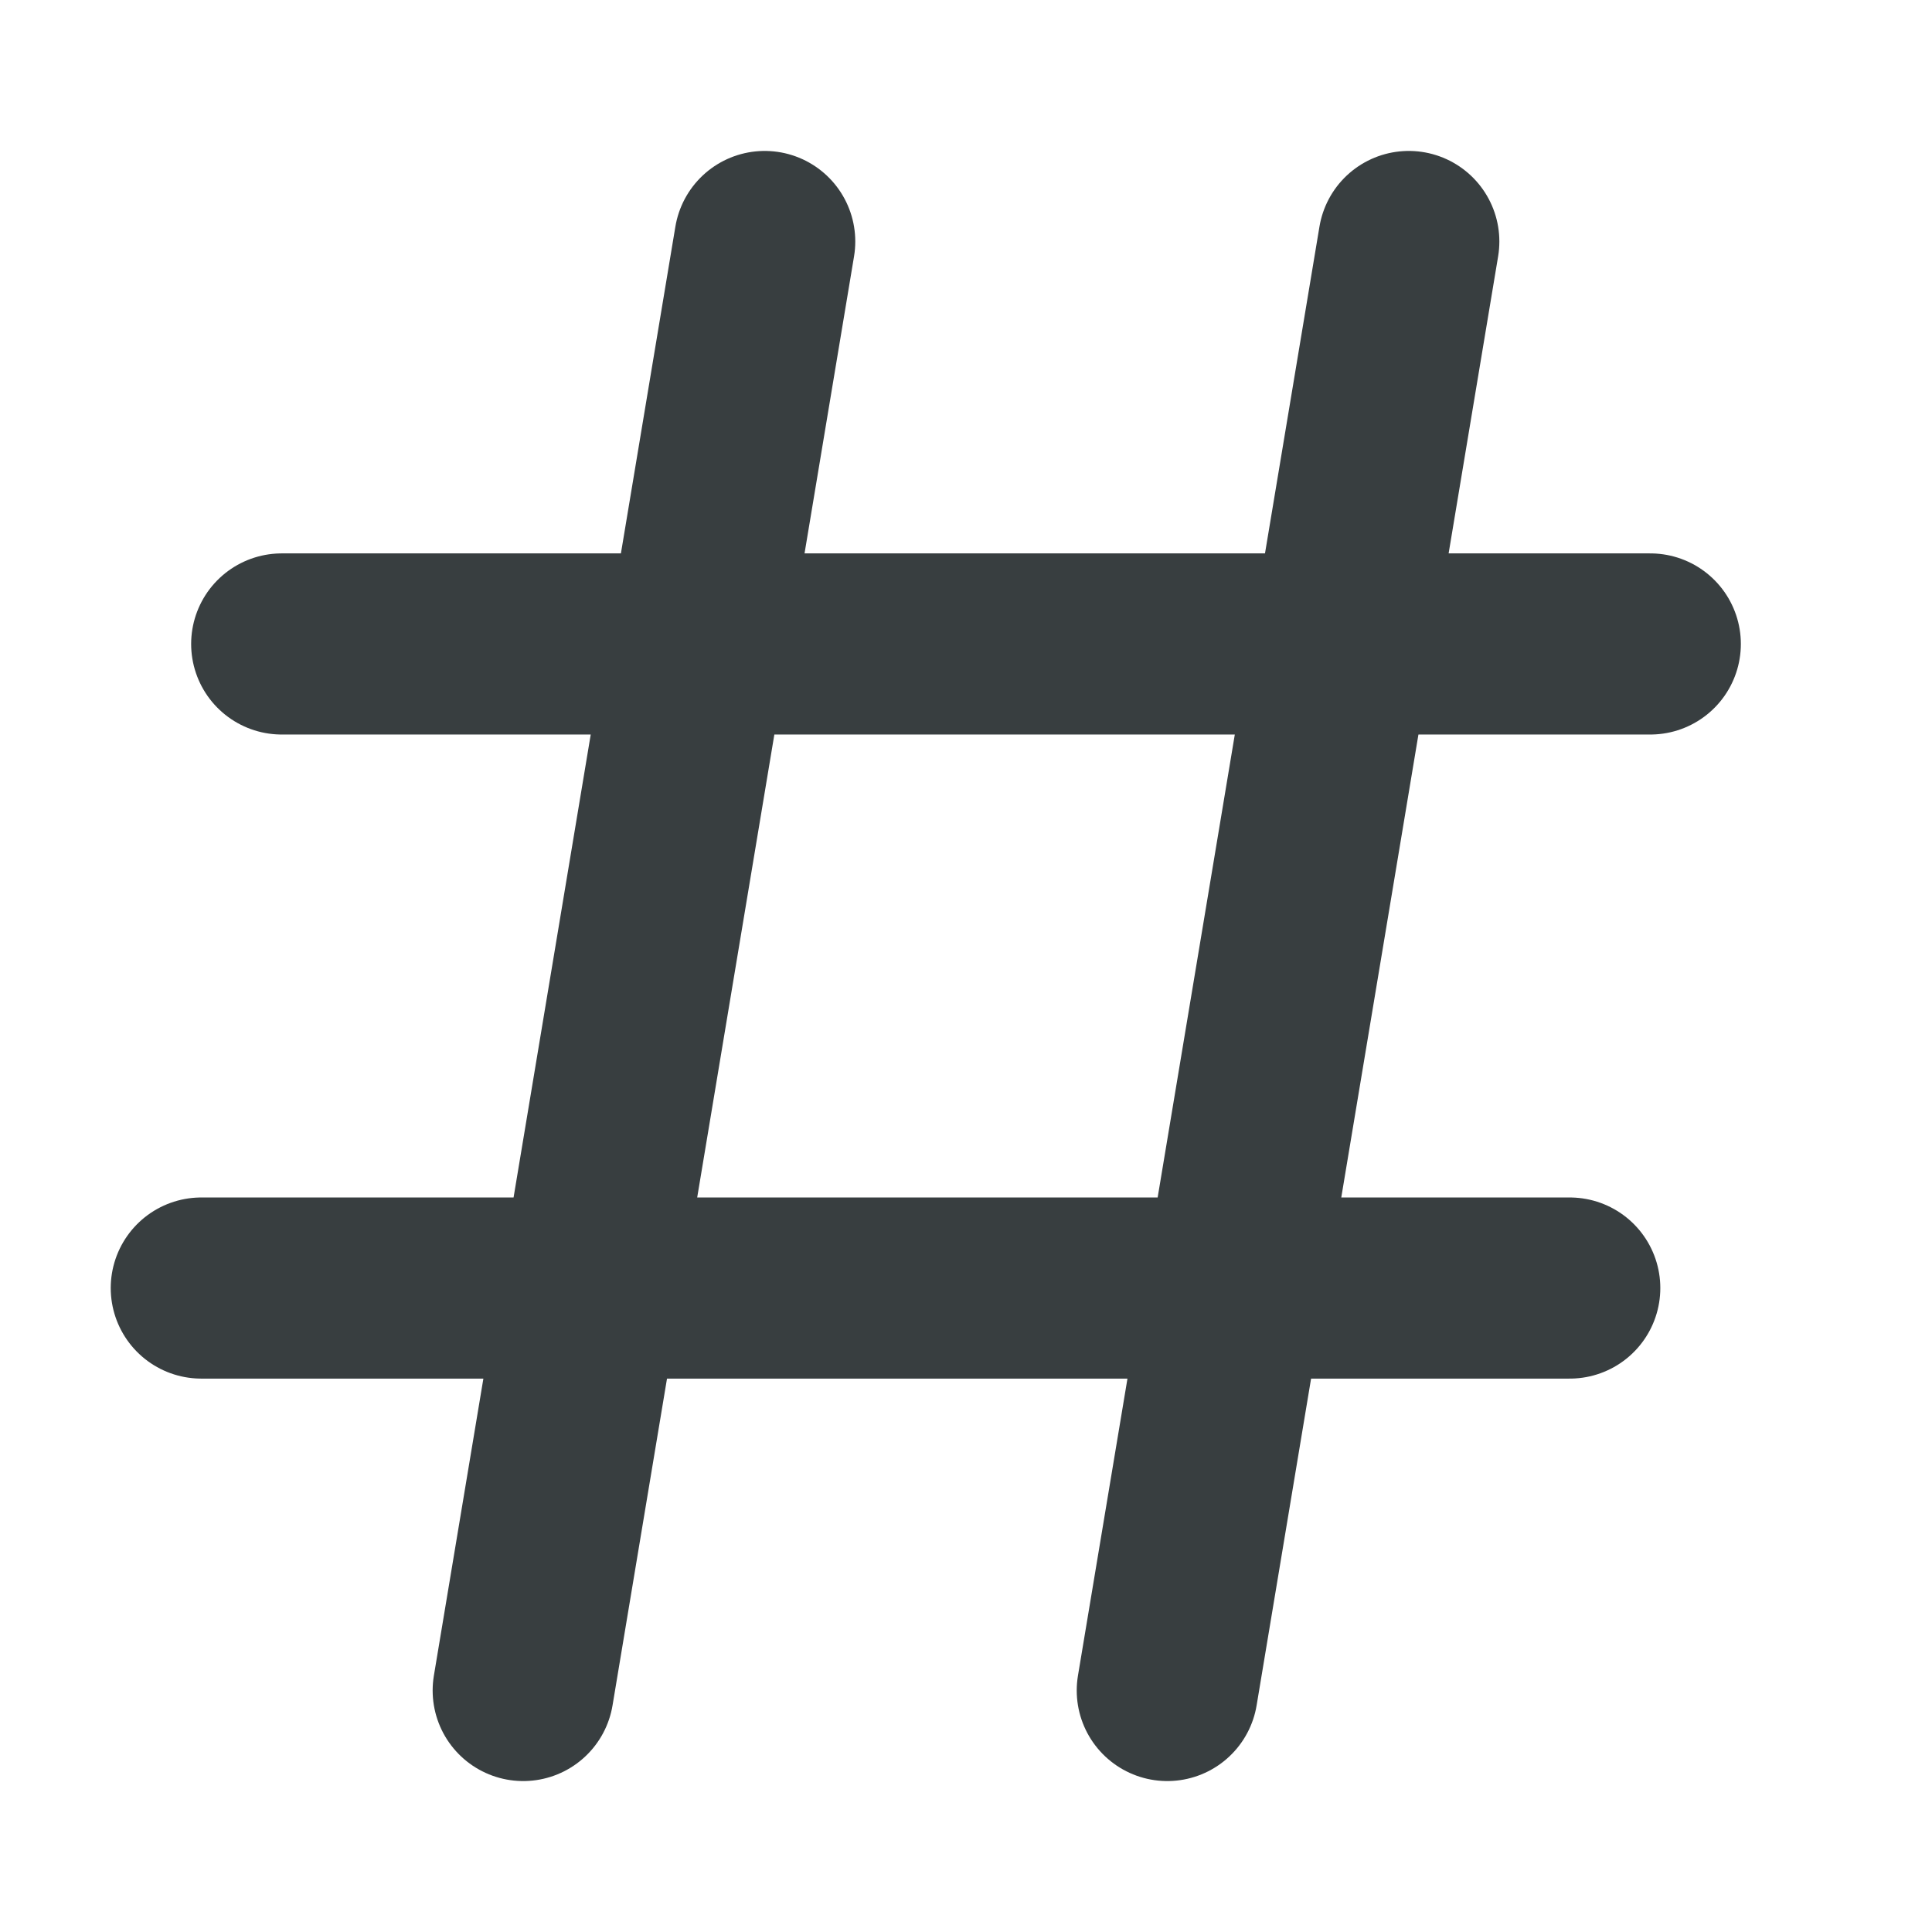 <svg width="16" height="16" viewBox="0 0 16 16" fill="none" xmlns="http://www.w3.org/2000/svg">
<path d="M6.333 2L4.333 14M11.667 2L9.667 14M13.667 5.333H2.333M13 10.667H1.667" stroke="#383E40" stroke-width="1.5" stroke-linecap="round" stroke-linejoin="round"/>
</svg>
